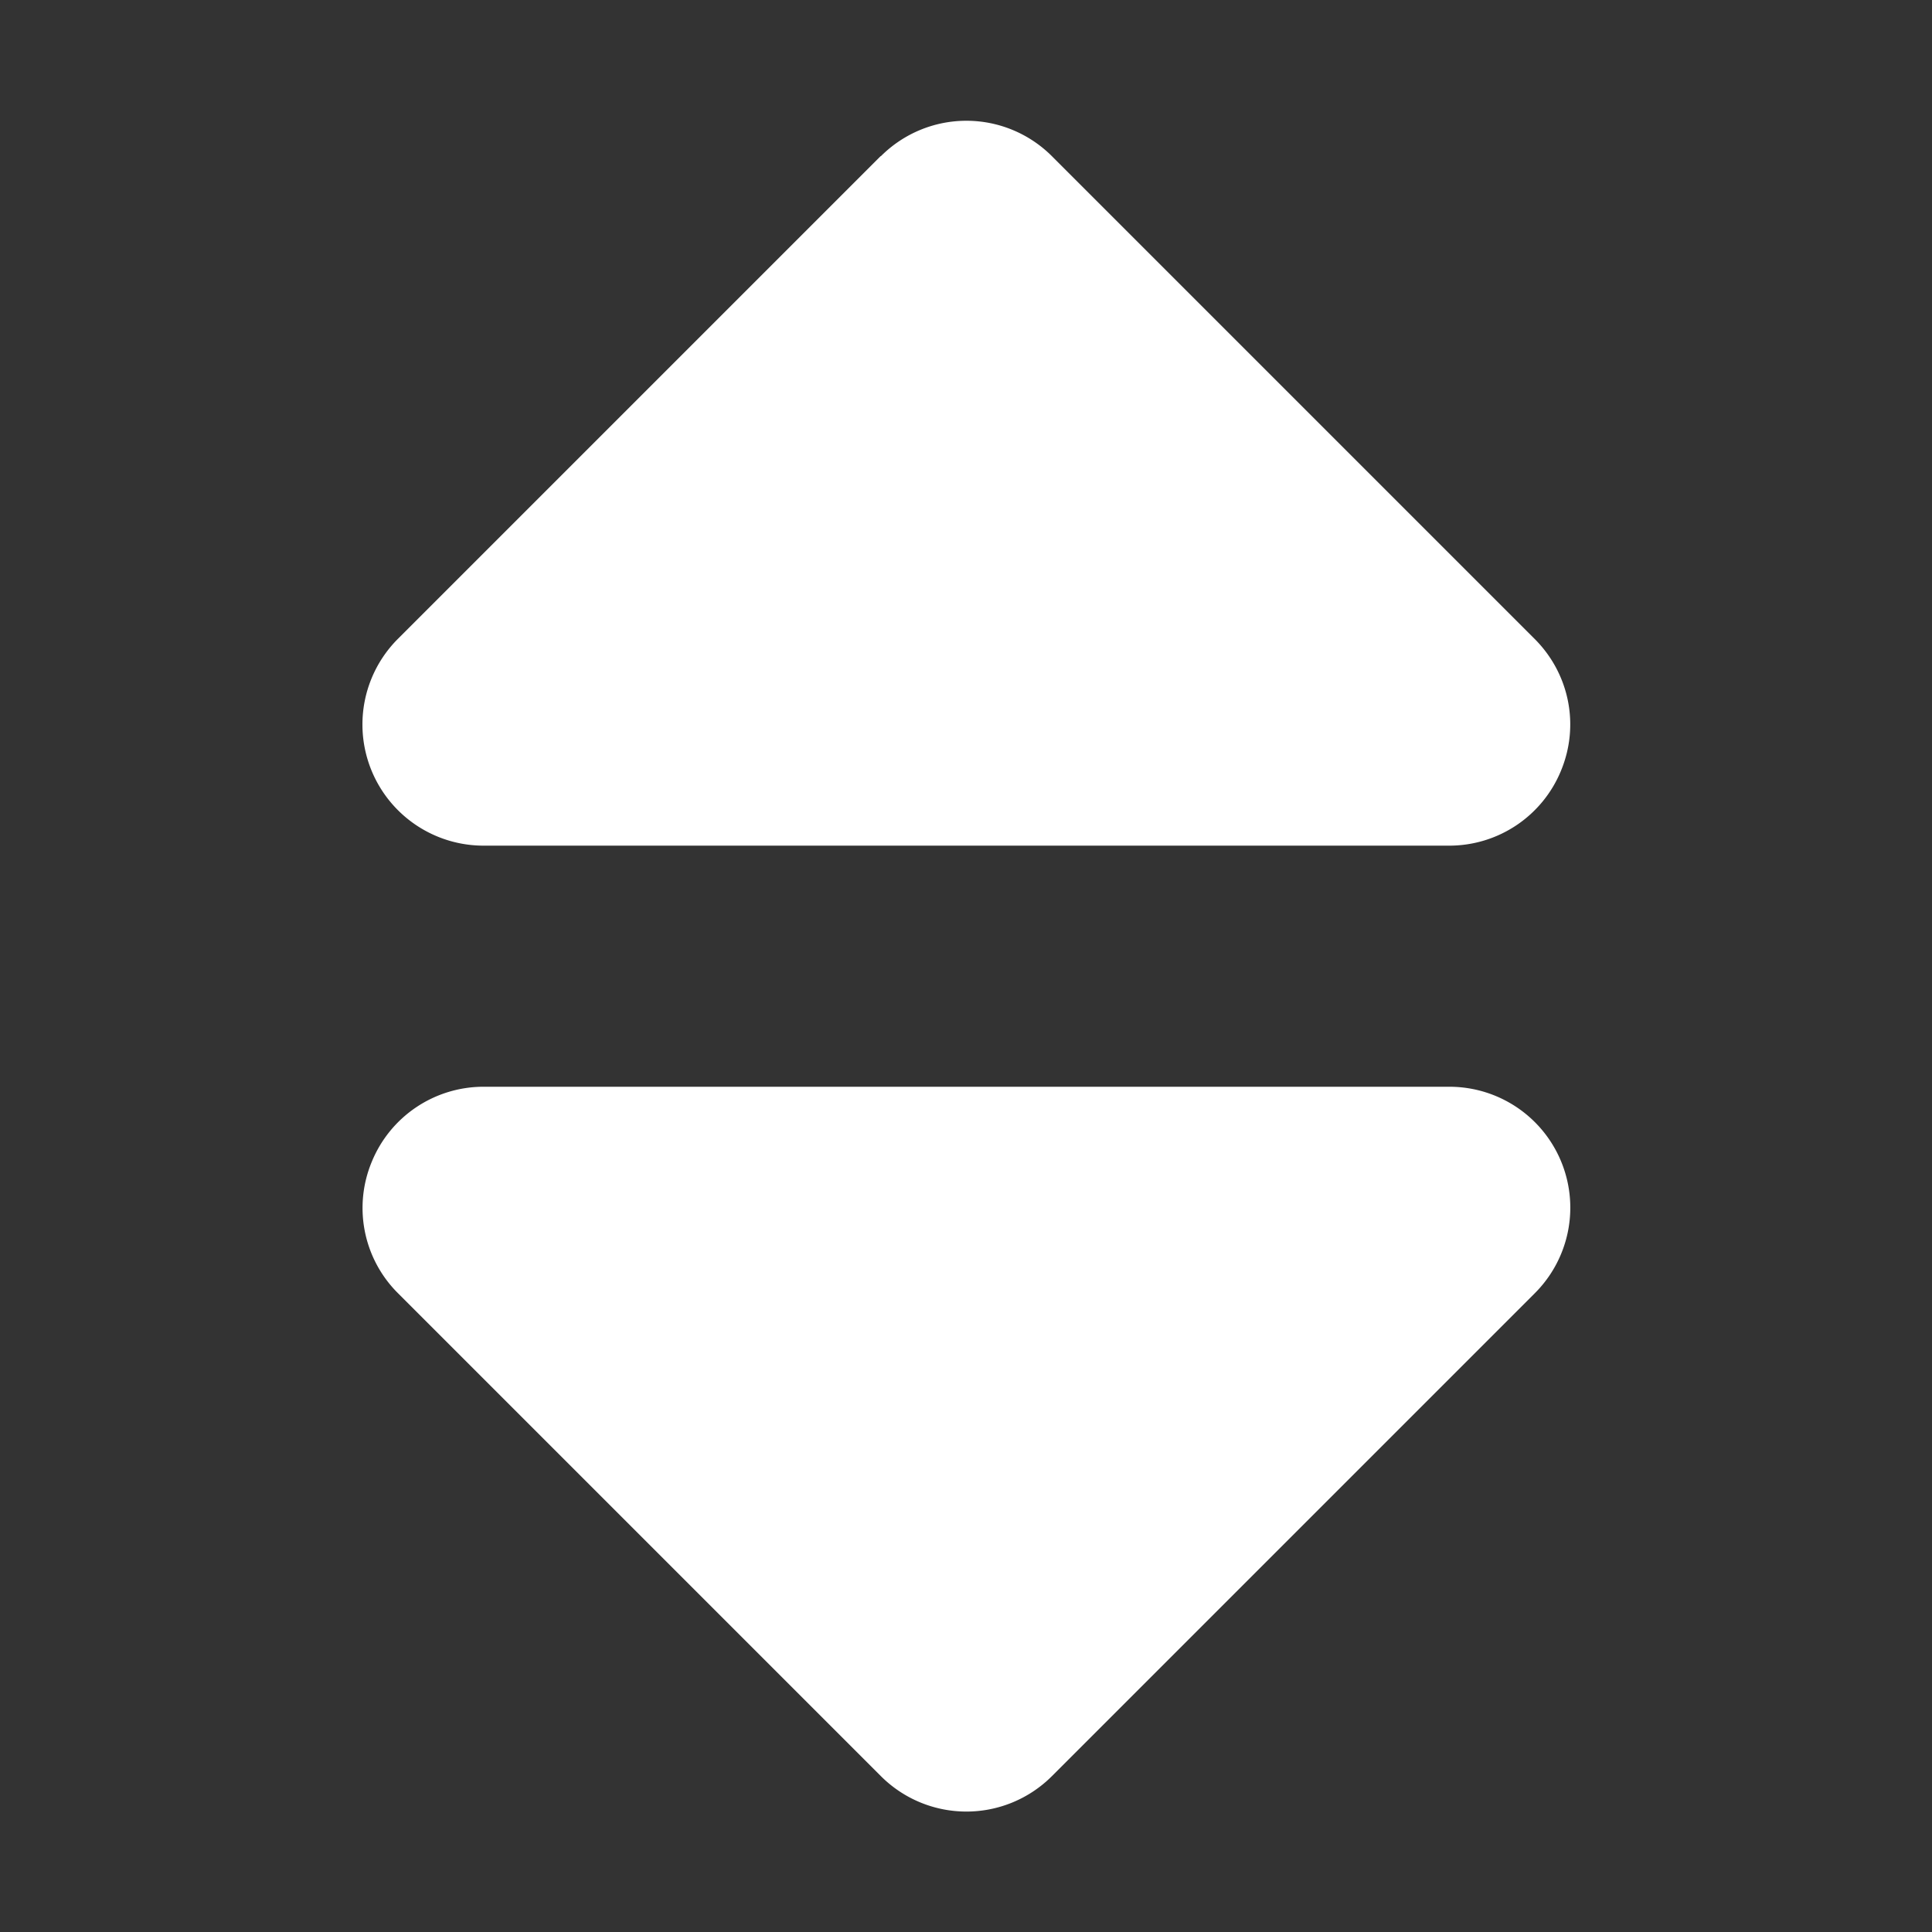 <svg viewBox="0 0 24 24" fill="none" xmlns="http://www.w3.org/2000/svg"><rect x="0" y="0" width="24" height="24" fill="#333333" stroke="none"/><path d="M10.943 1.94a1.502 1.502 0 0 1 2.124 0l6 6c.43.432.558 1.074.323 1.637a1.5 1.5 0 0 1-1.387.928h-12A1.505 1.505 0 0 1 4.939 7.94l6-6h.004Zm0 20.124-6-6a1.494 1.494 0 0 1-.323-1.636 1.5 1.5 0 0 1 1.387-.928h11.996a1.502 1.502 0 0 1 1.064 2.564l-6 6a1.502 1.502 0 0 1-2.124 0Z" fill="#fff"/></svg>